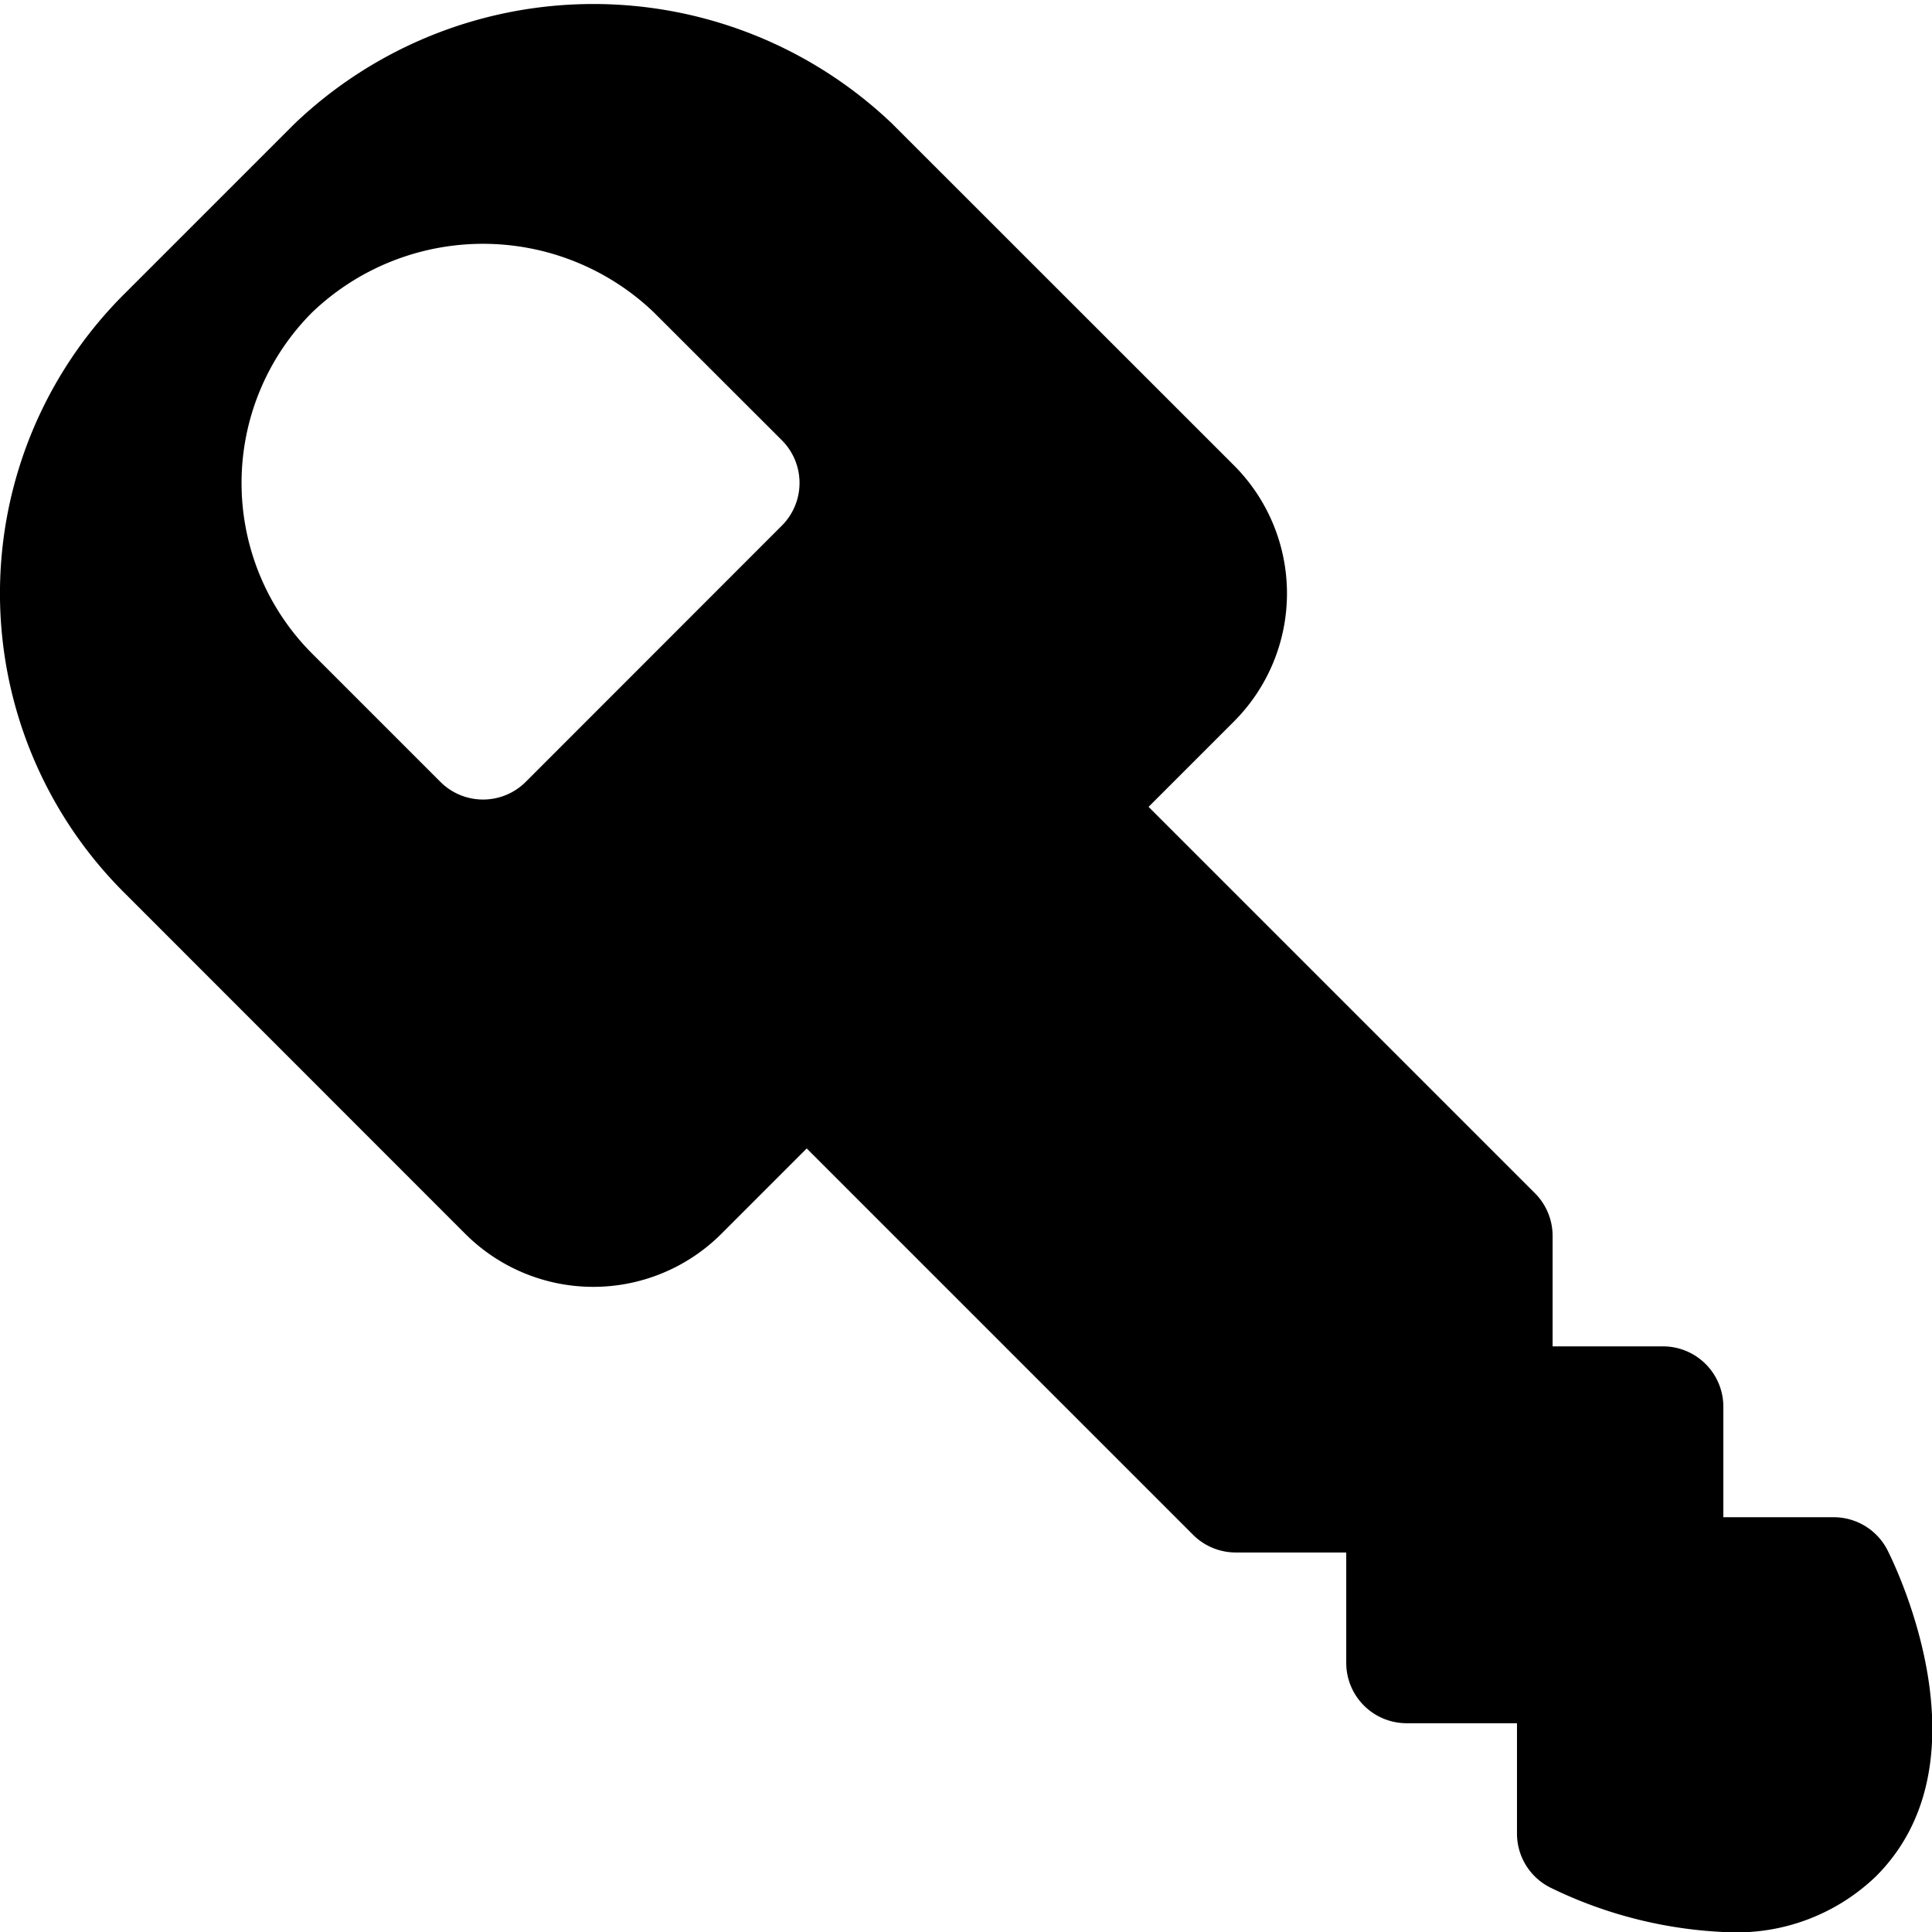 <svg xmlns="http://www.w3.org/2000/svg" viewBox="0 0 16 16">
  <title>car-key</title>
  <path d="M15.633,12.841a.5.5,0,0,0-.447-.276h-.914V11.65a.5.5,0,0,0-.5-.5h-.914v-.914a.5.5,0,0,0-.146-.354l-3.2-3.2.707-.707a1.5,1.5,0,0,0,0-2.121L7.389,1.025a3.584,3.584,0,0,0-4.95,0L1.025,2.439a3.5,3.5,0,0,0,0,4.95l2.828,2.829a1.5,1.5,0,0,0,2.121,0l.707-.707,3.2,3.2a.5.5,0,0,0,.354.146h.914v.914a.5.5,0,0,0,.5.5h.914v.914a.5.5,0,0,0,.276.447,3.648,3.648,0,0,0,1.48.37,1.664,1.664,0,0,0,1.218-.464C16.474,14.6,15.722,13.019,15.633,12.841ZM4.354,6.475a.5.5,0,0,1-.707,0L2.586,5.414a2,2,0,0,1,0-2.828,2.047,2.047,0,0,1,2.828,0L6.475,3.646a.5.5,0,0,1,0,.707Z"/>
</svg>
